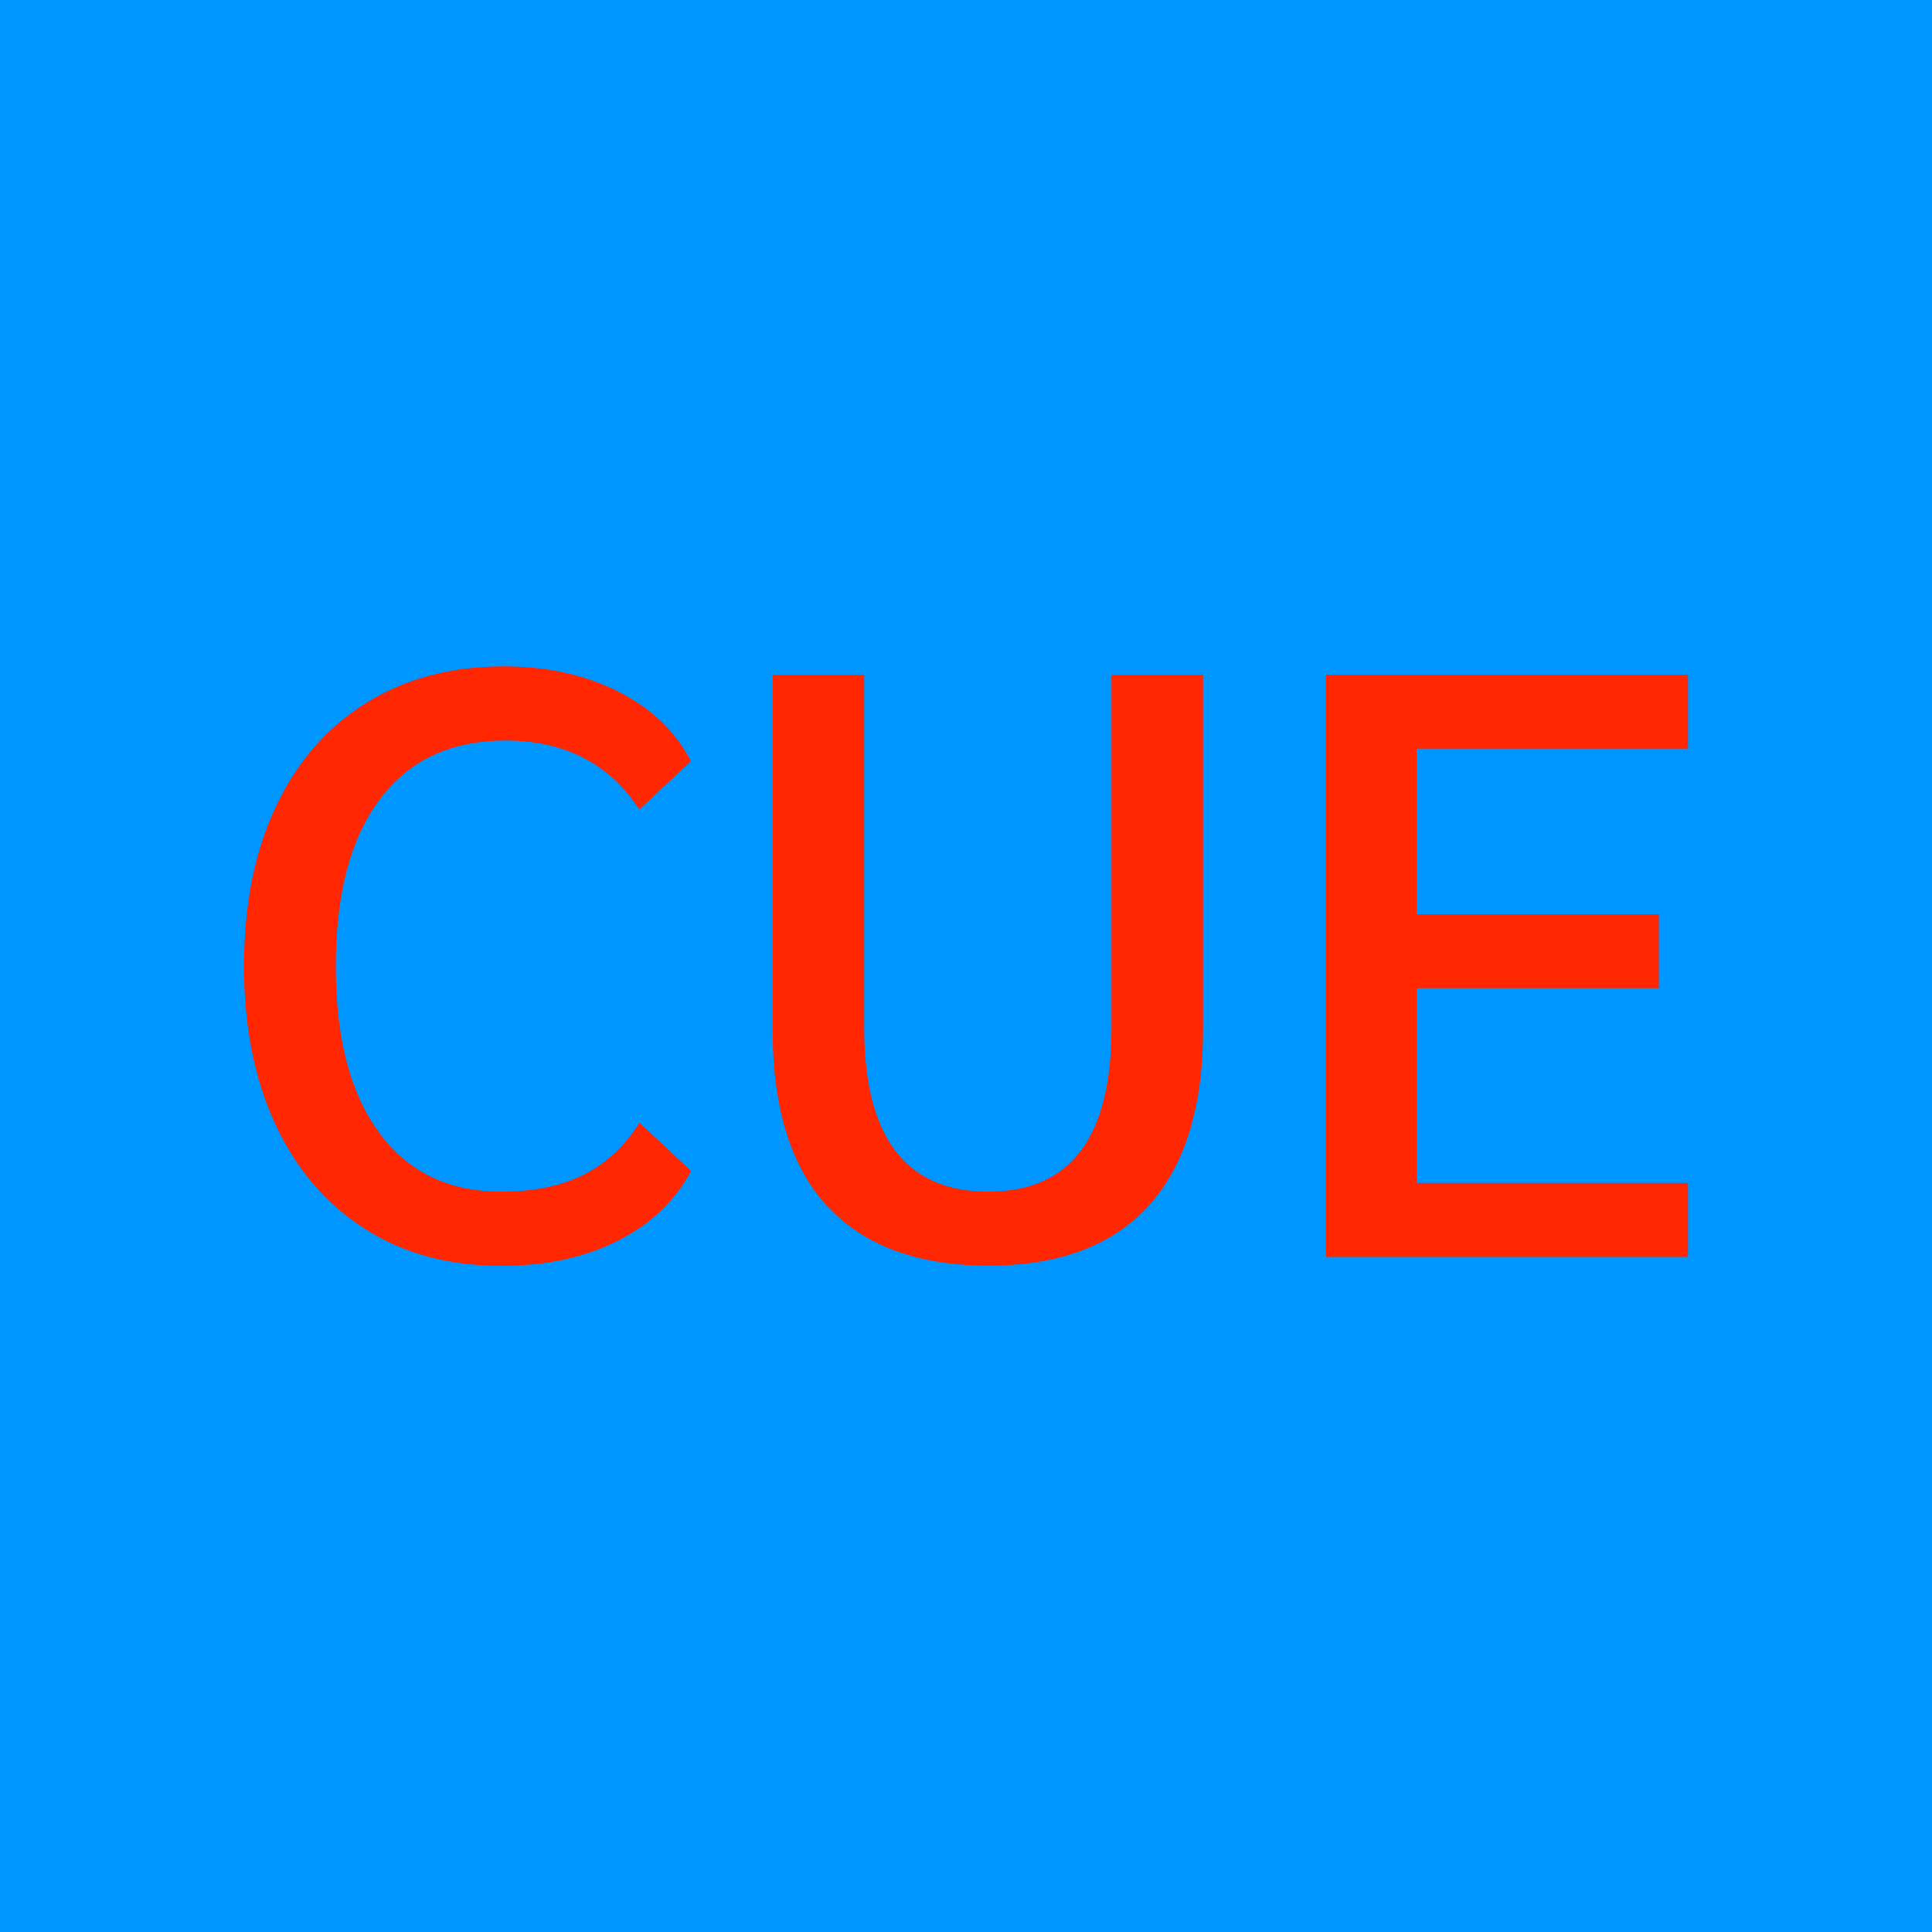 <?xml version="1.0" encoding="UTF-8"?>
<svg id="Play" xmlns="http://www.w3.org/2000/svg" viewBox="0 0 100 100">
  <defs>
    <style>
      .cls-1 {
        fill: #0096ff;
      }

      .cls-2 {
        fill: #ff2600;
      }
    </style>
  </defs>
  <g id="Cue_Pressed_Hot" data-name="Cue Pressed Hot">
    <g id="Background">
      <rect class="cls-1" width="100" height="100"/>
    </g>
    <g>
      <path class="cls-2" d="M18.9,63.61c-2-1.26-3.54-3.06-4.63-5.38-1.09-2.33-1.64-5.07-1.64-8.23s.54-5.9,1.64-8.23c1.09-2.33,2.65-4.12,4.67-5.38,2.02-1.26,4.4-1.9,7.13-1.9,2.21,0,4.18.43,5.9,1.29,1.72.86,2.99,2.07,3.79,3.62l-2.67,2.5c-1.55-2.38-3.86-3.57-6.93-3.57-2.81,0-4.98,1.01-6.5,3.04-1.52,2.02-2.28,4.9-2.28,8.64s.75,6.58,2.24,8.61c1.49,2.04,3.6,3.06,6.33,3.06,1.67,0,3.09-.29,4.26-.88s2.14-1.49,2.89-2.69l2.67,2.5c-.83,1.55-2.1,2.76-3.81,3.62-1.71.86-3.71,1.29-6.01,1.29-2.7,0-5.05-.63-7.04-1.9Z"/>
      <path class="cls-2" d="M42.81,62.43c-1.88-2.05-2.82-5.1-2.82-9.15v-18.35h4.74v18.26c0,5.66,2.14,8.49,6.42,8.49s6.38-2.83,6.38-8.49v-18.26h4.74v18.35c0,4.02-.94,7.06-2.82,9.13-1.88,2.07-4.65,3.1-8.29,3.1s-6.45-1.03-8.33-3.08Z"/>
      <path class="cls-2" d="M68.63,34.92h18.74v3.83h-14.04v8.57h12.53v3.83h-12.53v10.08h14.04v3.83h-18.74v-30.15Z"/>
    </g>
  </g>
</svg>